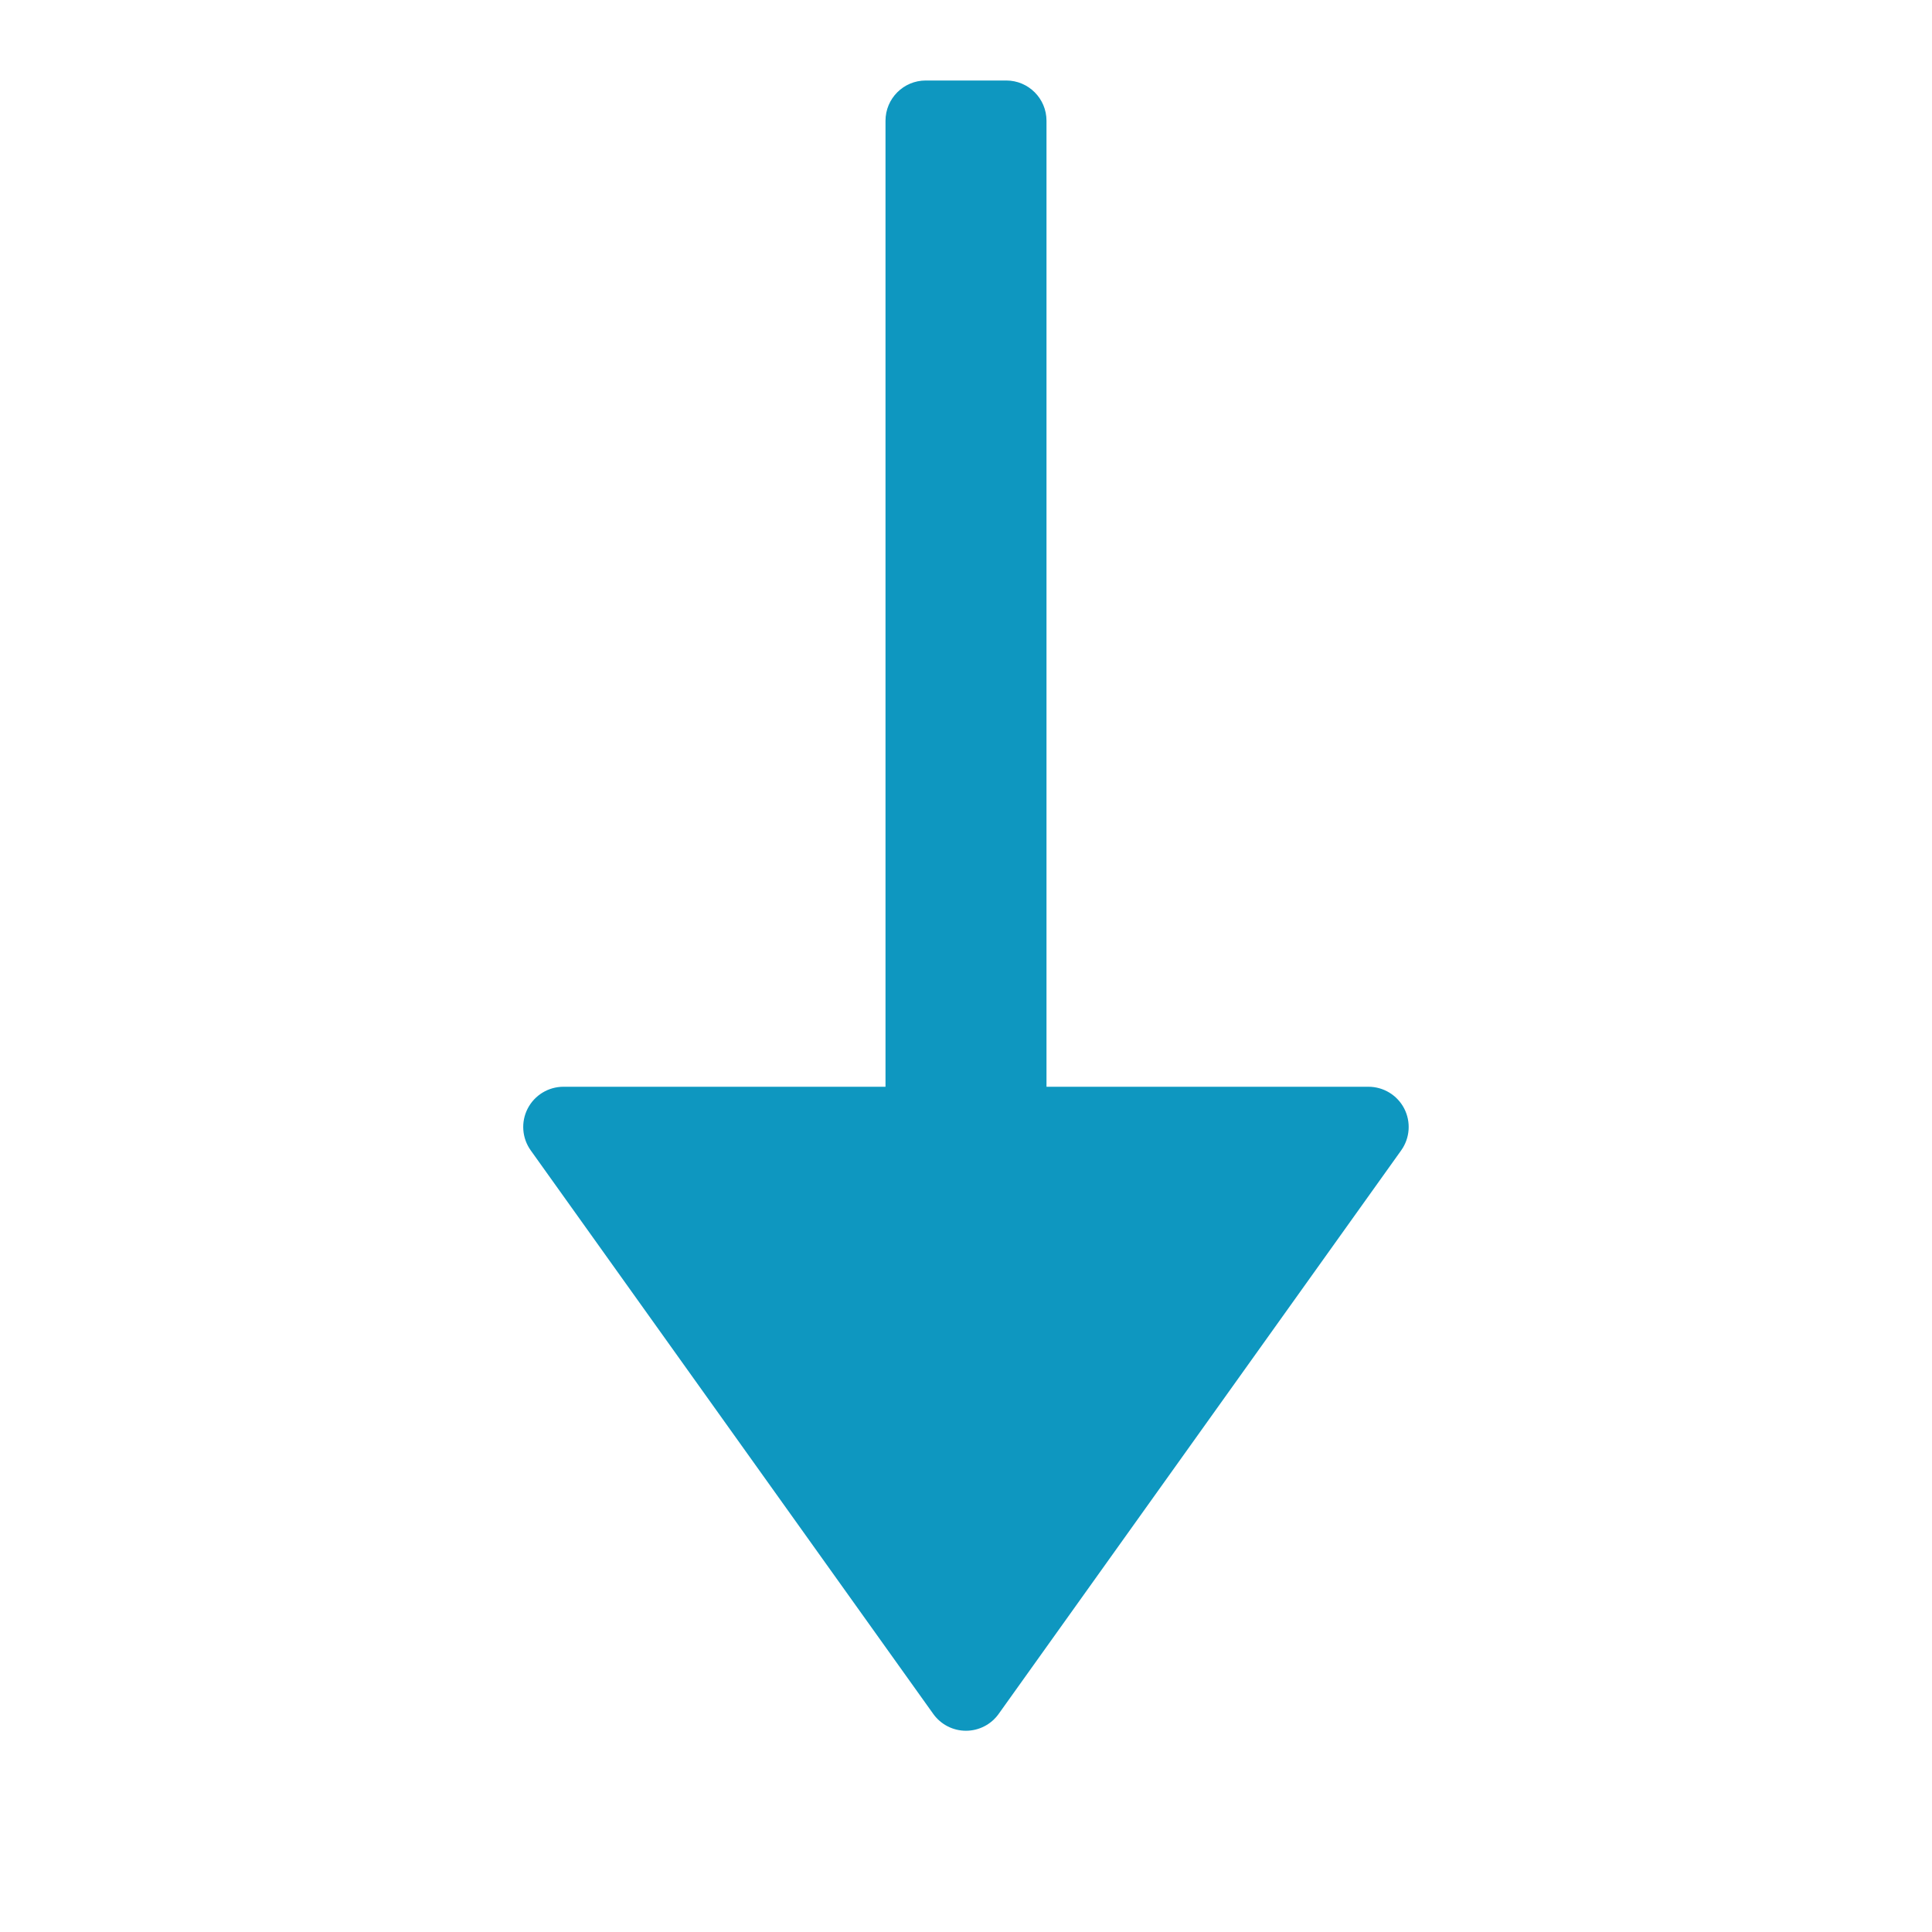 <svg height="48" viewBox="0 0 48 48" width="48" xmlns="http://www.w3.org/2000/svg"><path d="m34 27h-8v-24c0-.552-.448-1-1-1h-2c-.552 0-1 .448-1 1v24h-8c-.375 0-.718.209-.89.542-.171.333-.142.734.076 1.039l10 14c.188.263.49.419.813.419s.626-.156.813-.419l10-14c.218-.305.247-.706.076-1.039-.172-.333-.515-.542-.89-.542z" fill="#0e97c0"/></svg>